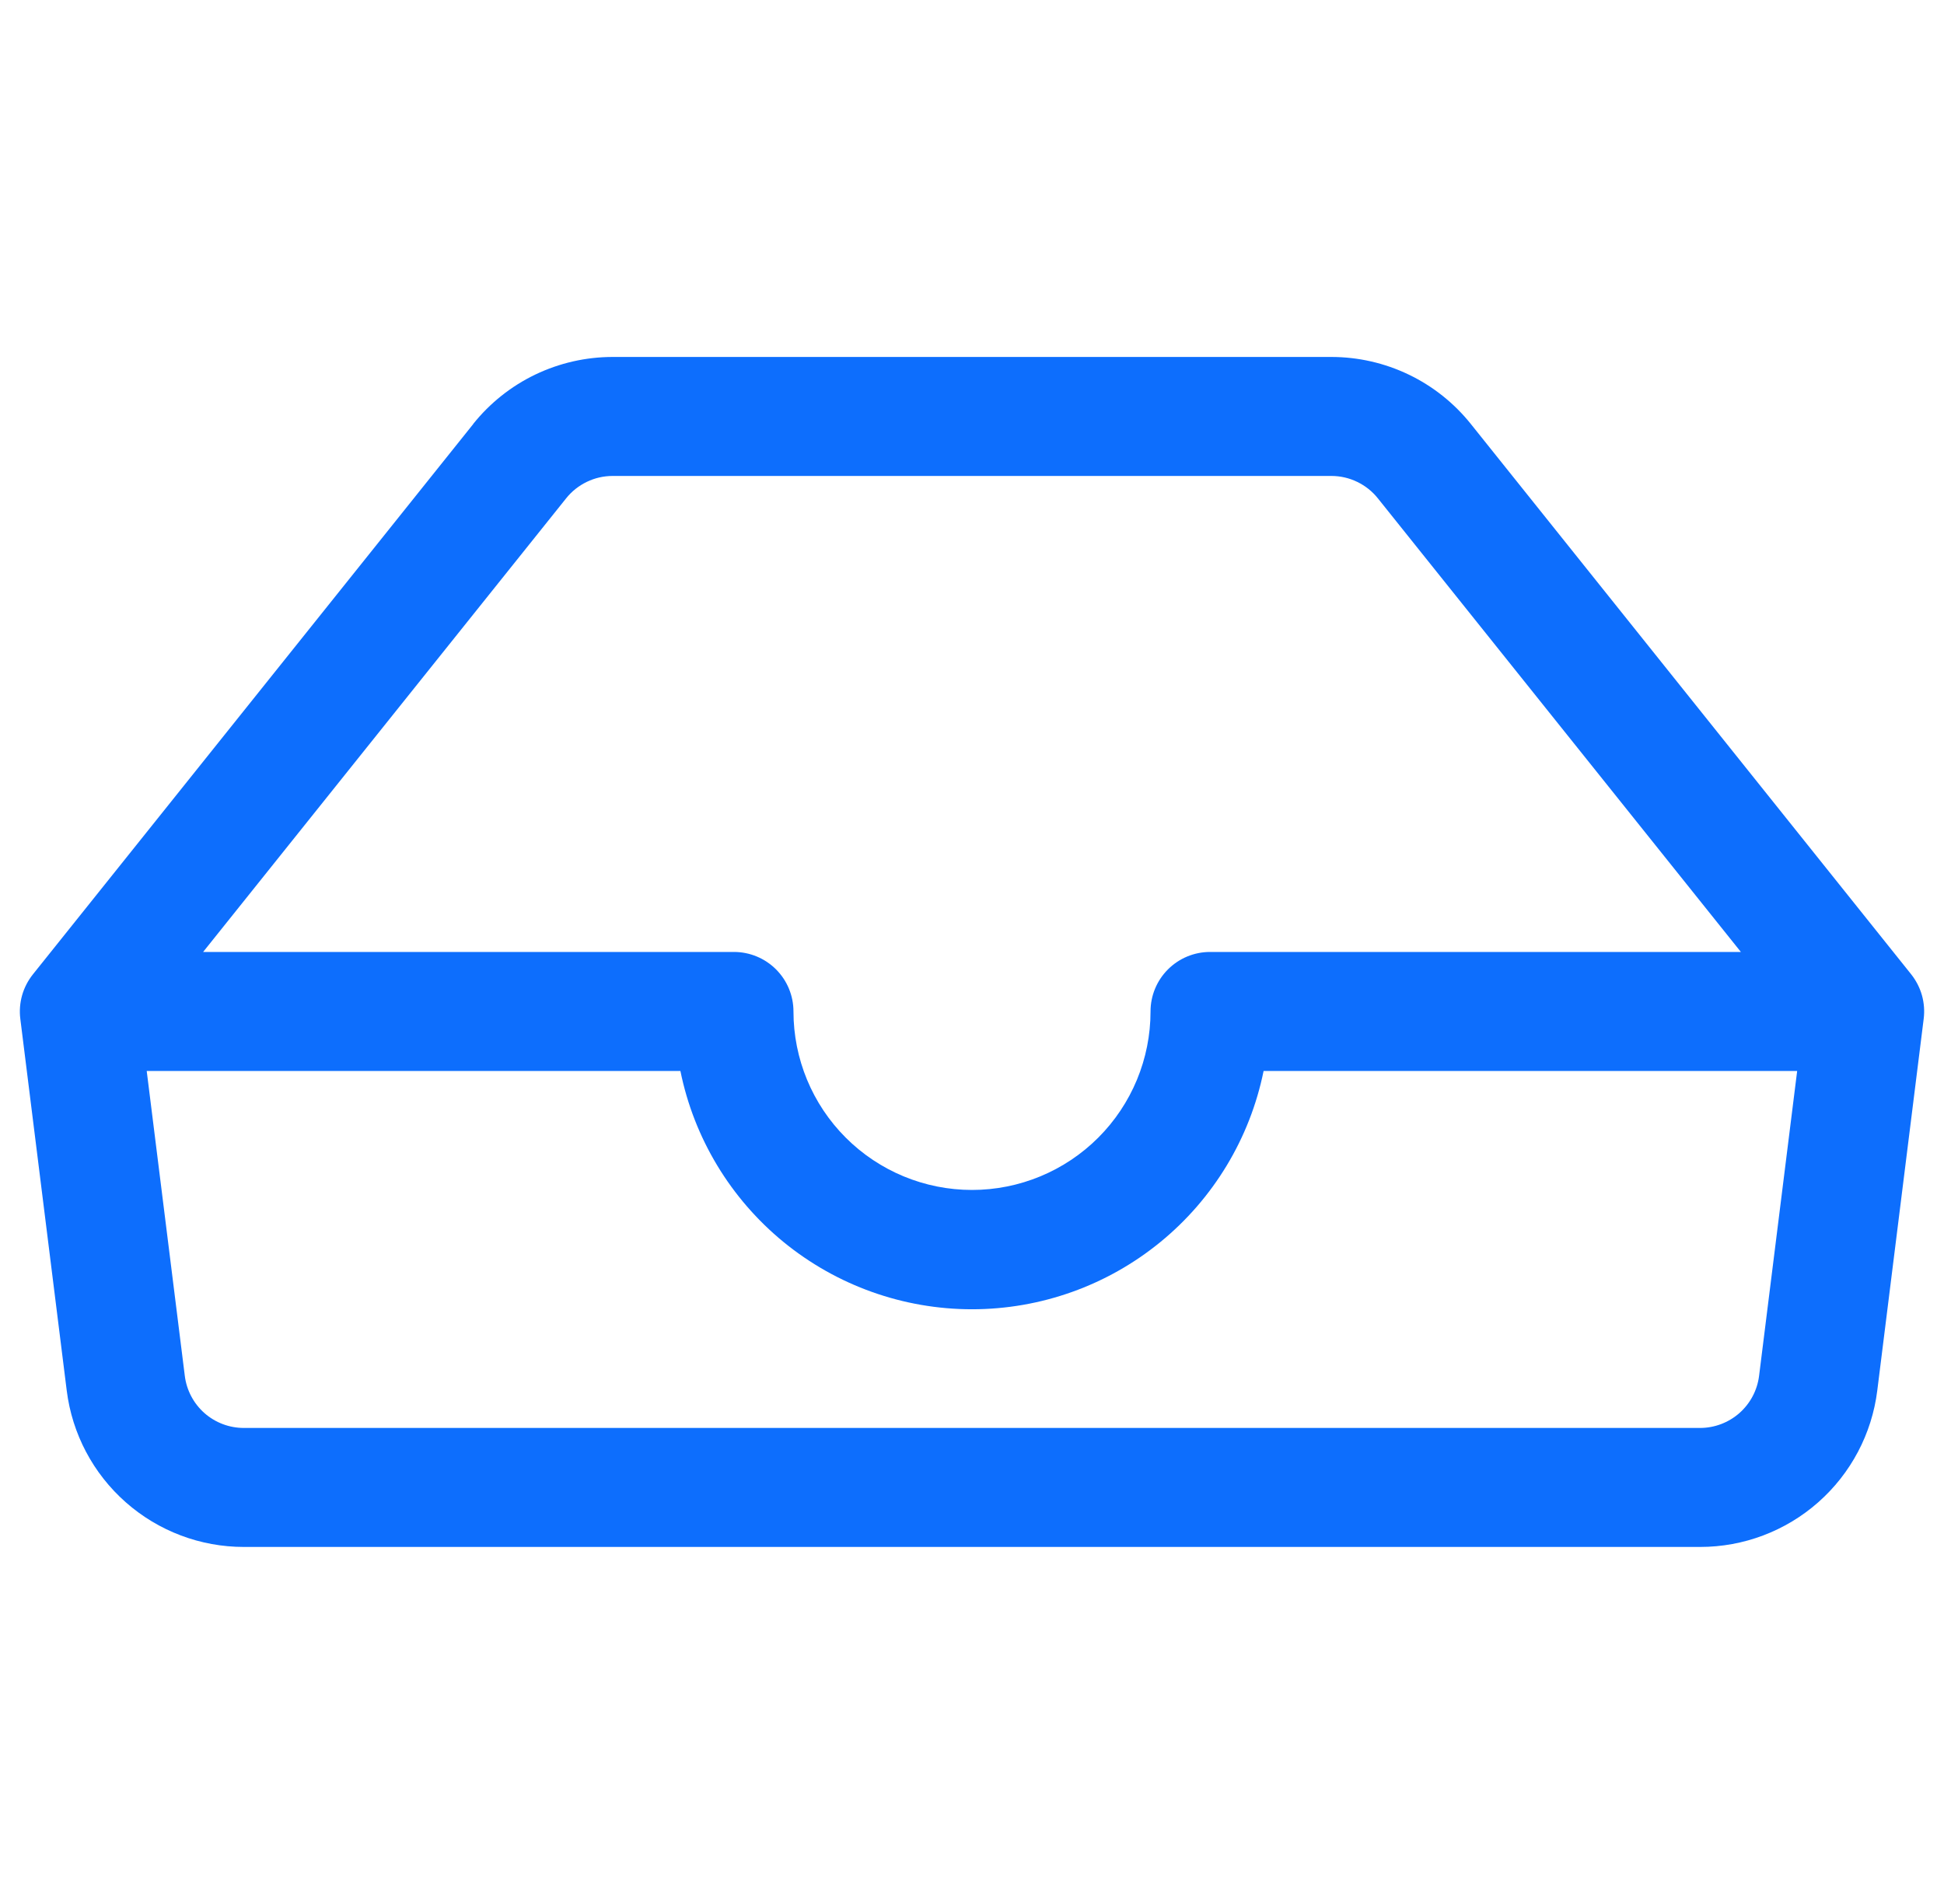 <svg width="49" height="48" viewBox="0 0 49 48" fill="none" xmlns="http://www.w3.org/2000/svg">
<g clip-path="url(#clip0_2812_2915)">
<path d="M15.44 11.999C15.215 11.999 14.993 12.05 14.791 12.148C14.588 12.246 14.41 12.387 14.27 12.563L5.12 23.999H18.5C18.898 23.999 19.279 24.157 19.561 24.439C19.842 24.72 20 25.101 20 25.499C20 26.693 20.474 27.837 21.318 28.681C22.162 29.525 23.306 29.999 24.5 29.999C25.693 29.999 26.838 29.525 27.682 28.681C28.526 27.837 29 26.693 29 25.499C29 25.101 29.158 24.72 29.439 24.439C29.721 24.157 30.102 23.999 30.5 23.999H43.88L34.73 12.563C34.59 12.387 34.412 12.246 34.209 12.148C34.007 12.05 33.785 11.999 33.56 11.999H15.44ZM45.302 26.999H31.85C31.506 28.695 30.586 30.219 29.246 31.314C27.907 32.409 26.23 33.007 24.5 33.007C22.77 33.007 21.093 32.409 19.753 31.314C18.414 30.219 17.494 28.695 17.15 26.999H3.698L4.658 34.685C4.703 35.048 4.88 35.383 5.154 35.625C5.429 35.867 5.783 36 6.149 35.999H42.851C43.216 35.999 43.569 35.865 43.843 35.624C44.117 35.382 44.294 35.048 44.339 34.685L45.299 26.999H45.302ZM11.927 10.688C12.349 10.161 12.884 9.735 13.492 9.443C14.101 9.151 14.768 8.999 15.443 8.999H33.557C34.232 8.999 34.899 9.151 35.507 9.443C36.116 9.735 36.651 10.161 37.073 10.688L48.173 24.563C48.297 24.72 48.39 24.9 48.444 25.092C48.498 25.285 48.513 25.487 48.488 25.685L47.318 35.057C47.182 36.146 46.653 37.147 45.83 37.873C45.008 38.599 43.948 39 42.851 38.999H6.149C5.052 39 3.992 38.599 3.17 37.873C2.347 37.147 1.818 36.146 1.682 35.057L0.512 25.685C0.487 25.486 0.503 25.285 0.557 25.092C0.612 24.899 0.705 24.72 0.83 24.563L11.93 10.688H11.927Z" fill="#0D6EFD"/>
</g>
<defs>
<clipPath id="clip0_2812_2915">
<rect width="48" height="48" fill="white" transform="translate(0.5)"/>
</clipPath>
</defs>
</svg>
